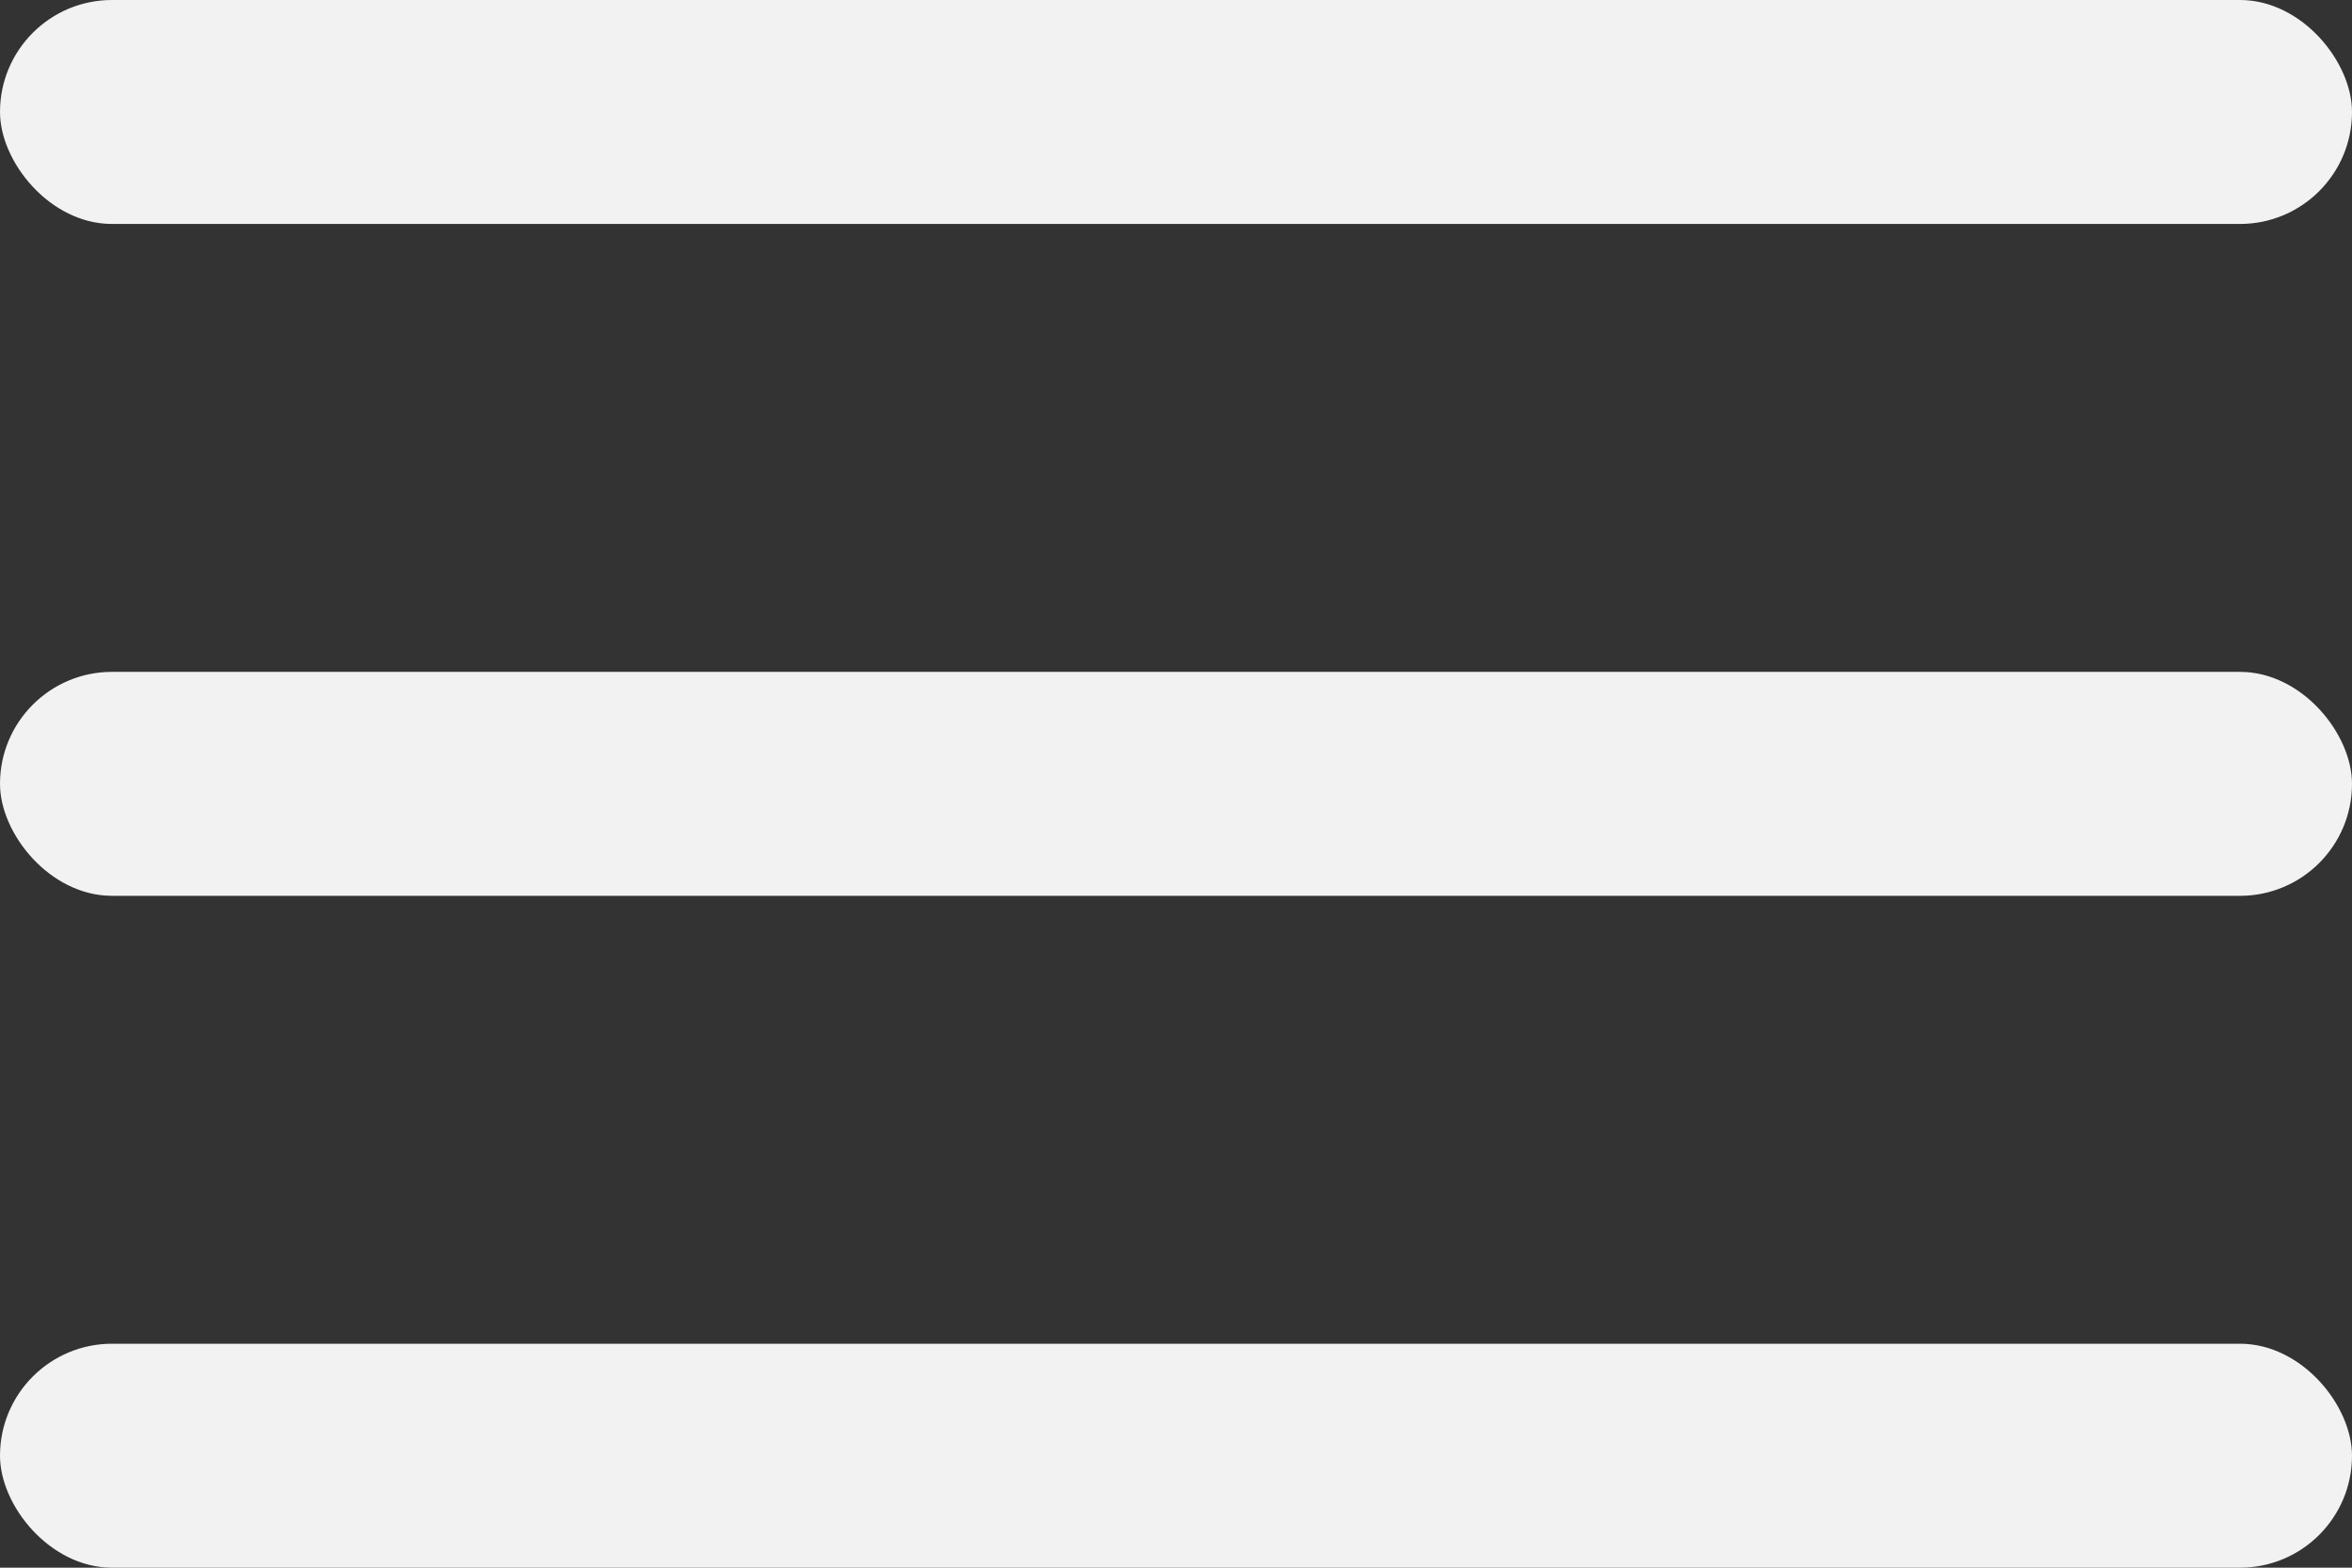 <svg viewBox="0 0 21 14" fill="none" xmlns="http://www.w3.org/2000/svg">
<rect x="0" y="0" width="21" height="14" fill="#333333" stroke="none"/>
<rect width="21" height="2" rx="1" fill="#F3F2F2"/>
<rect y="6" width="21" height="2" rx="1" fill="#F3F2F2"/>
<rect y="12" width="21" height="2" rx="1" fill="#F3F2F2"/>
</svg>
